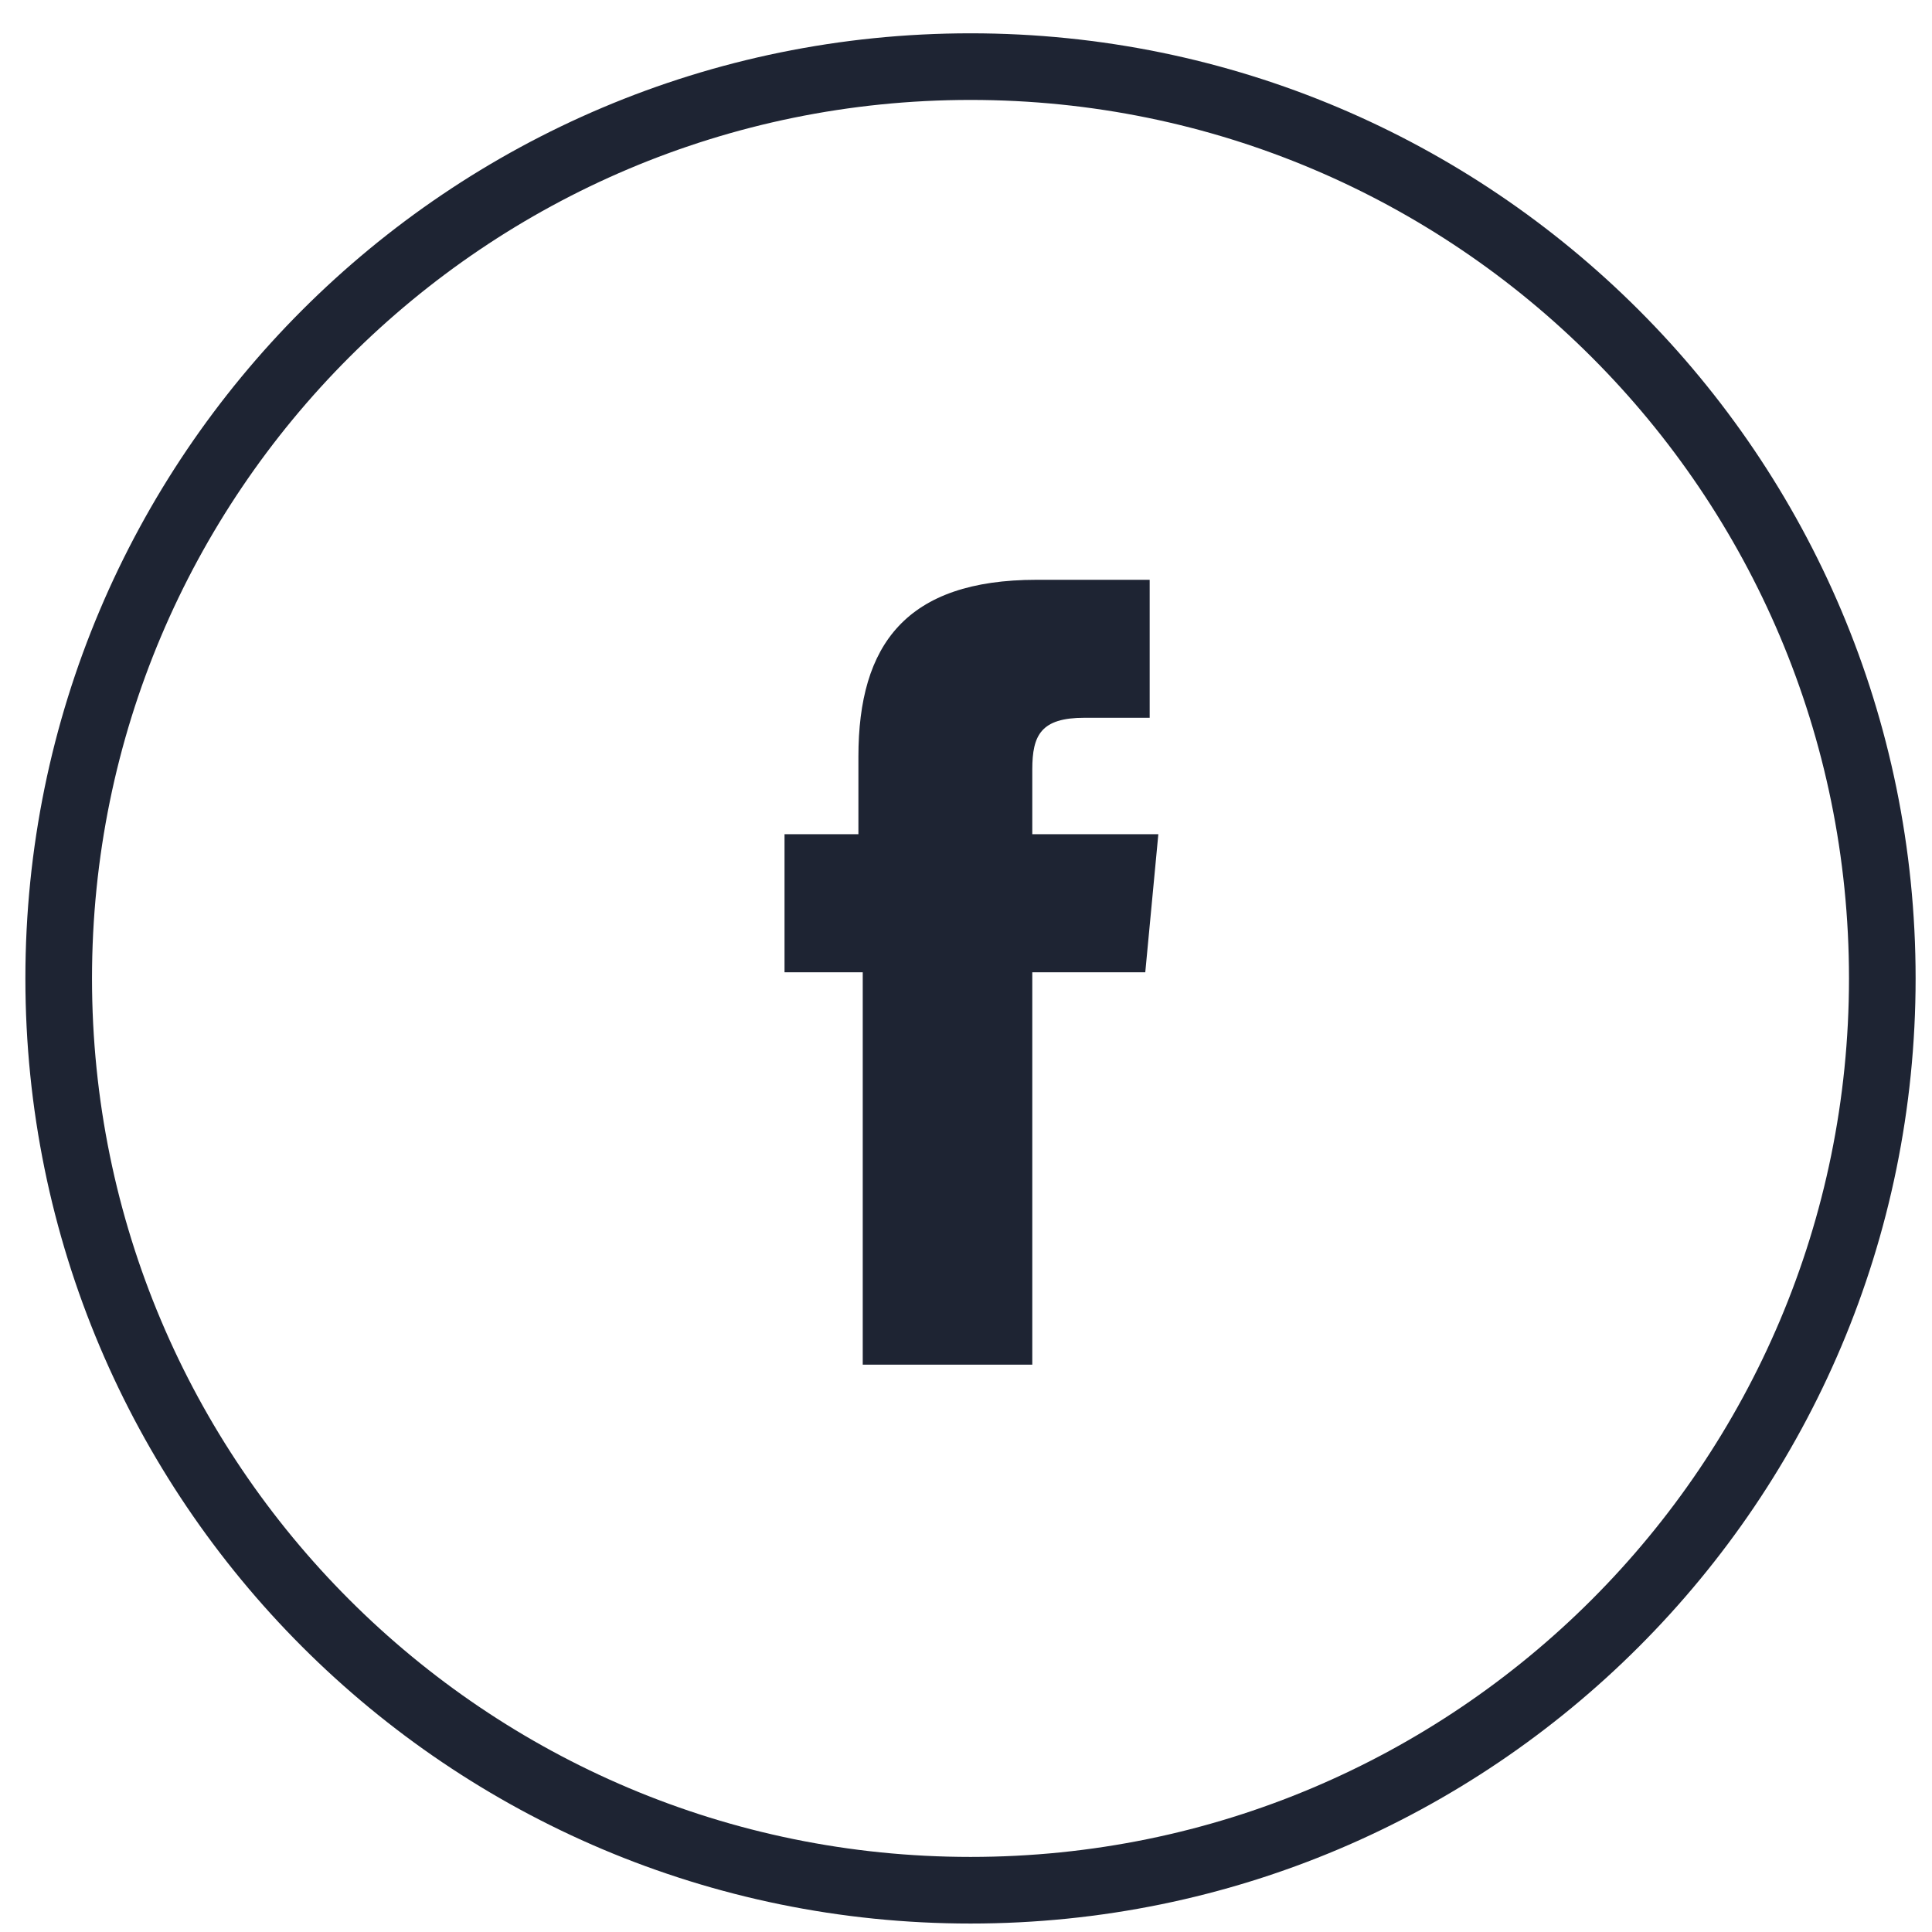 <svg width="29" height="29" viewBox="0 0 29 29" fill="none" xmlns="http://www.w3.org/2000/svg">
<path d="M14.568 28.373C22.128 28.373 28.254 22.247 28.254 14.686C28.254 7.126 22.128 1 14.568 1C7.008 1 0.881 7.126 0.881 14.686C0.881 22.247 7.008 28.373 14.568 28.373Z" stroke="#1E2433" stroke-miterlimit="10"/>
<path d="M13.016 20.484H15.495V14.594H17.191L17.387 12.522H15.495V11.551C15.495 11.033 15.626 10.774 16.278 10.774H17.257V8.703H15.56C13.603 8.703 12.885 9.674 12.885 11.357V12.522H11.776V14.594H12.95V20.484H13.016Z" fill="#1E2433"/>
</svg>
